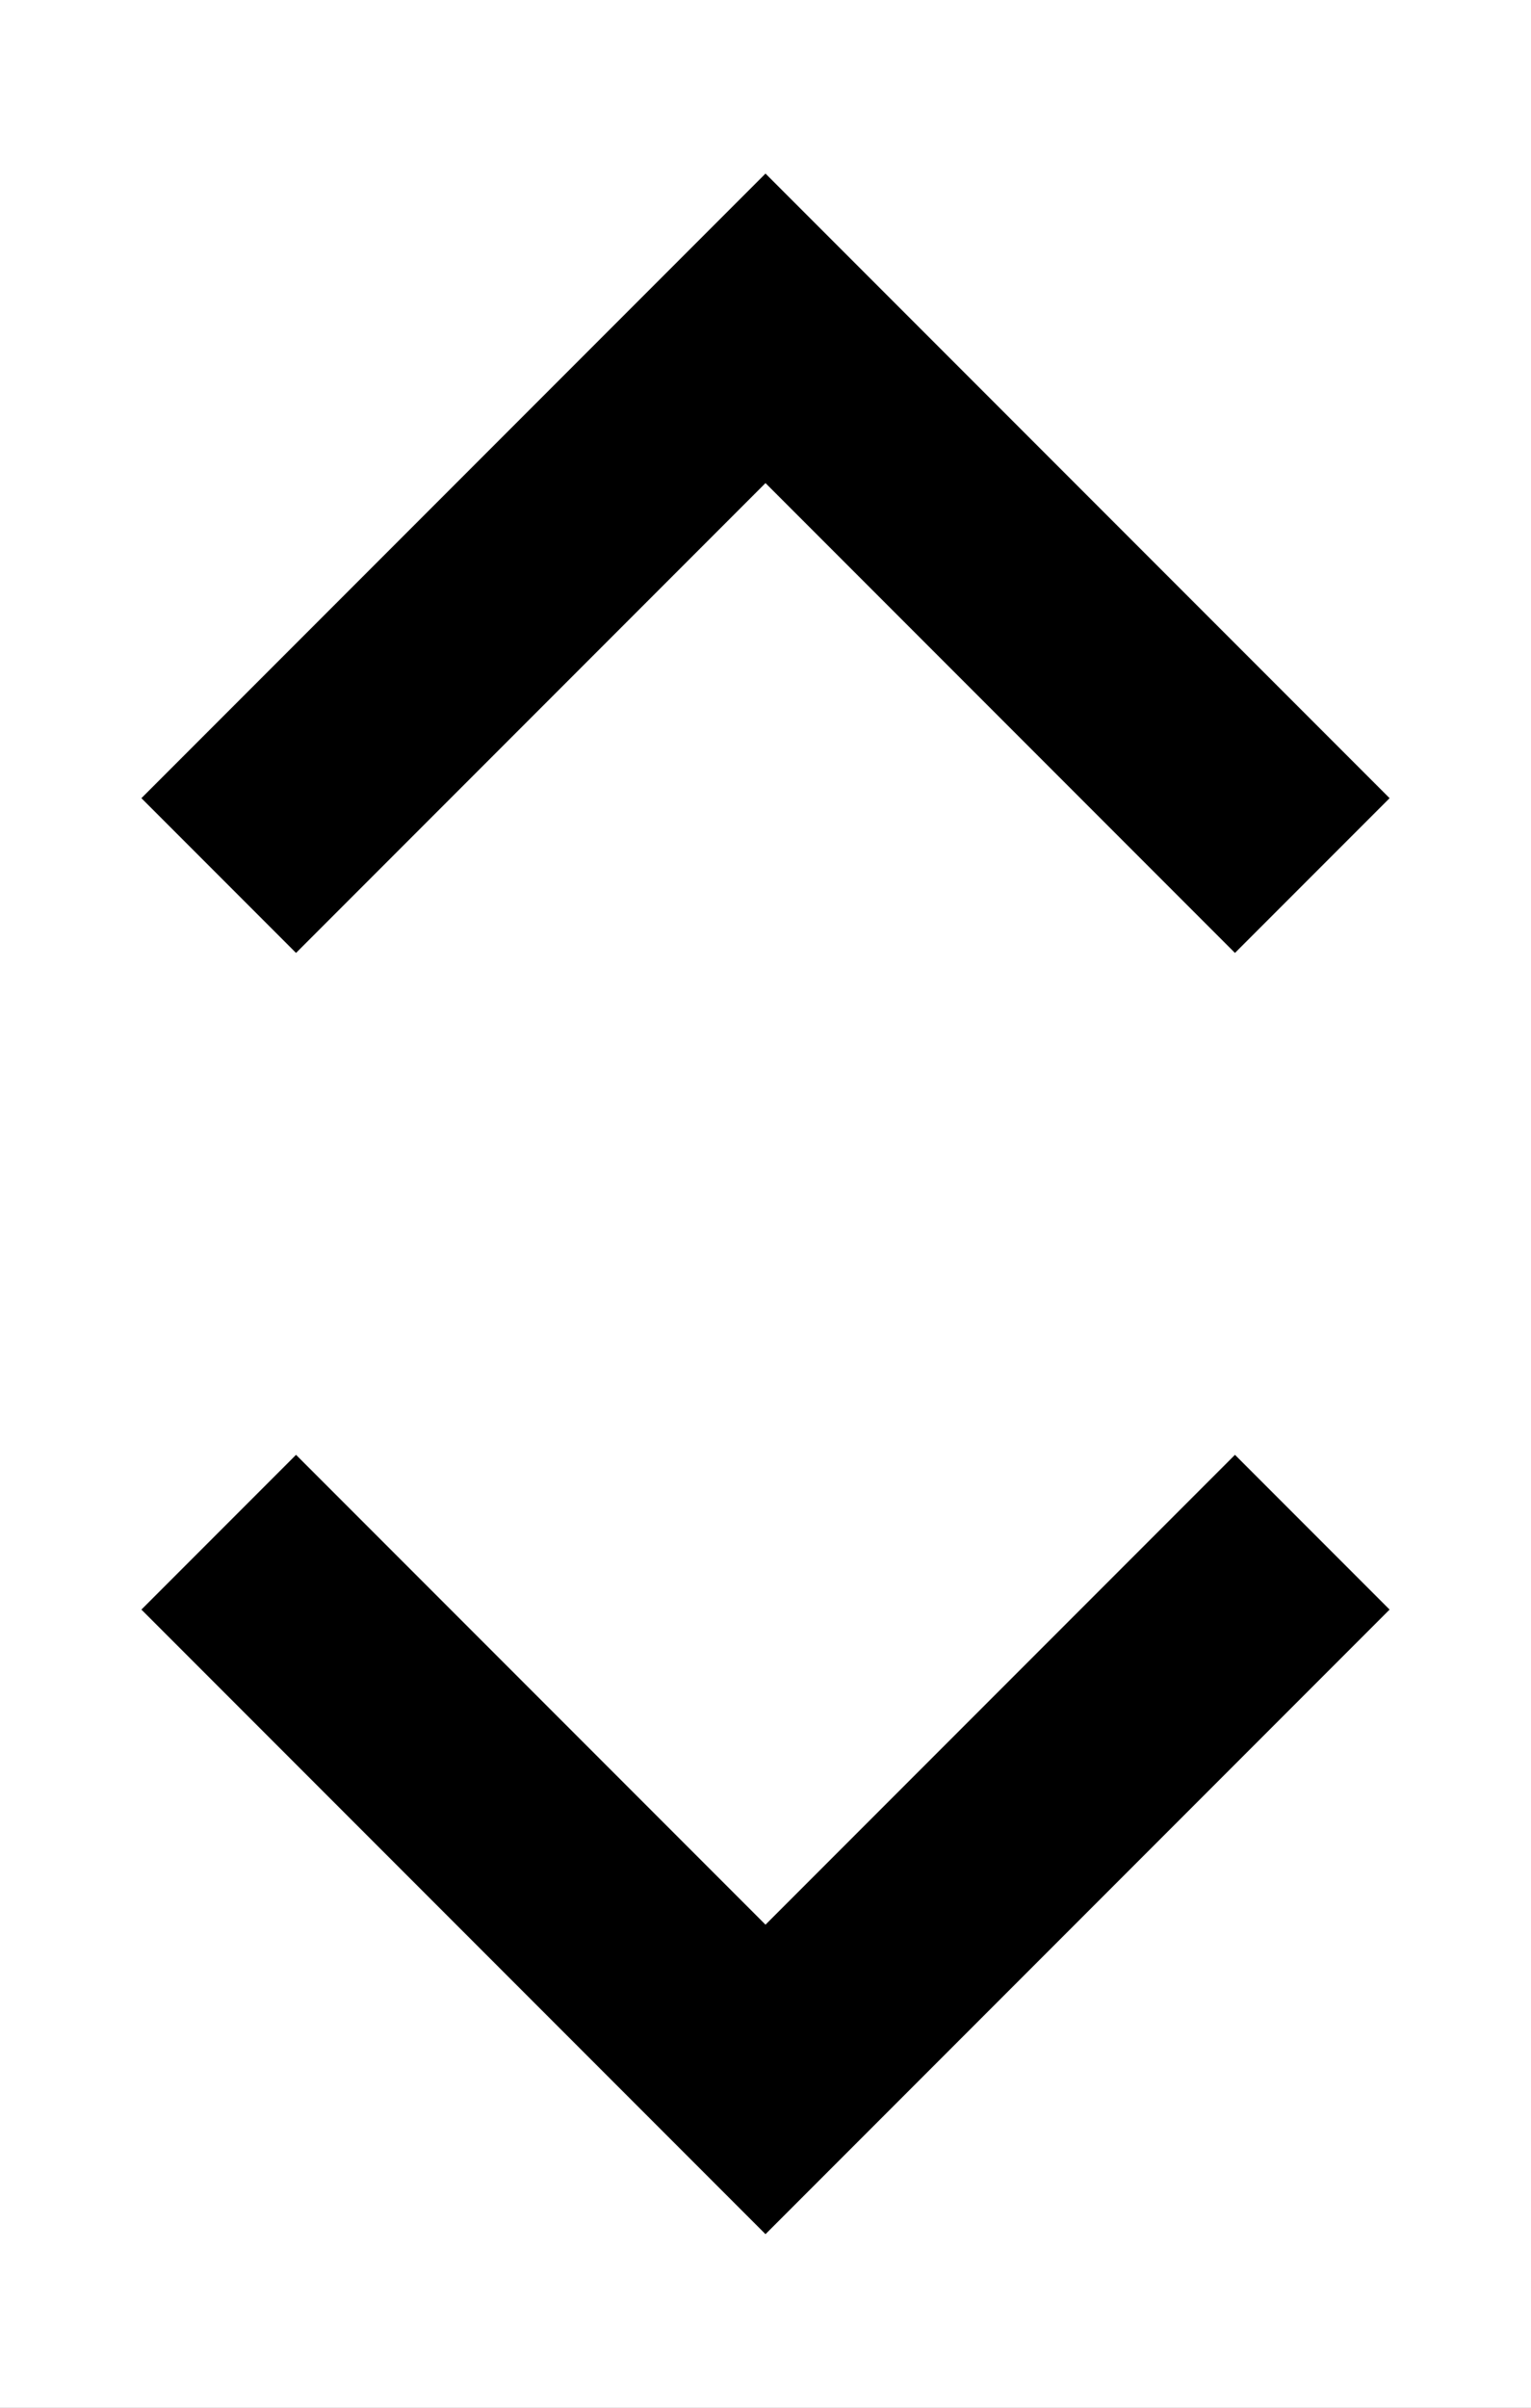 <svg width="14" height="22" viewBox="0 0 14 22" version="1.1" xmlns="http://www.w3.org/2000/svg" xmlns:xlink="http://www.w3.org/1999/xlink">
<rect x="0" y="0" width="14" height="22" fill="#808080" stroke="none"/>
<title>select-arrows</title>
<desc>Created using Figma</desc>
<g id="Canvas" transform="translate(-1049 450)">
<clipPath id="clip-0" clip-rule="evenodd">
<path d="M 1049 -450L 1063 -450L 1063 -428L 1049 -428L 1049 -450Z" fill="#FFFFFF"/>
</clipPath>
<g id="select-arrows" clip-path="url(#clip-0)">
<path d="M 1049 -450L 1063 -450L 1063 -428L 1049 -428L 1049 -450Z" fill="#FFFFFF"/>
<g id="Rectangle 4">
<use xlink:href="#path0_stroke" transform="translate(1051 -447)"/>
</g>
<g id="Rectangle 4.1">
<use xlink:href="#path0_stroke" transform="matrix(1 0 0 -1 1051 -431)"/>
</g>
</g>
</g>
<defs>
<path id="path0_stroke" d="M 5 0L 5.707 -0.707L 5 -1.414L 4.293 -0.707L 5 0ZM 0.707 5.707L 5.707 0.707L 4.293 -0.707L -0.707 4.293L 0.707 5.707ZM 4.293 0.707L 9.293 5.707L 10.707 4.293L 5.707 -0.707L 4.293 0.707Z"/>
</defs>
</svg>
